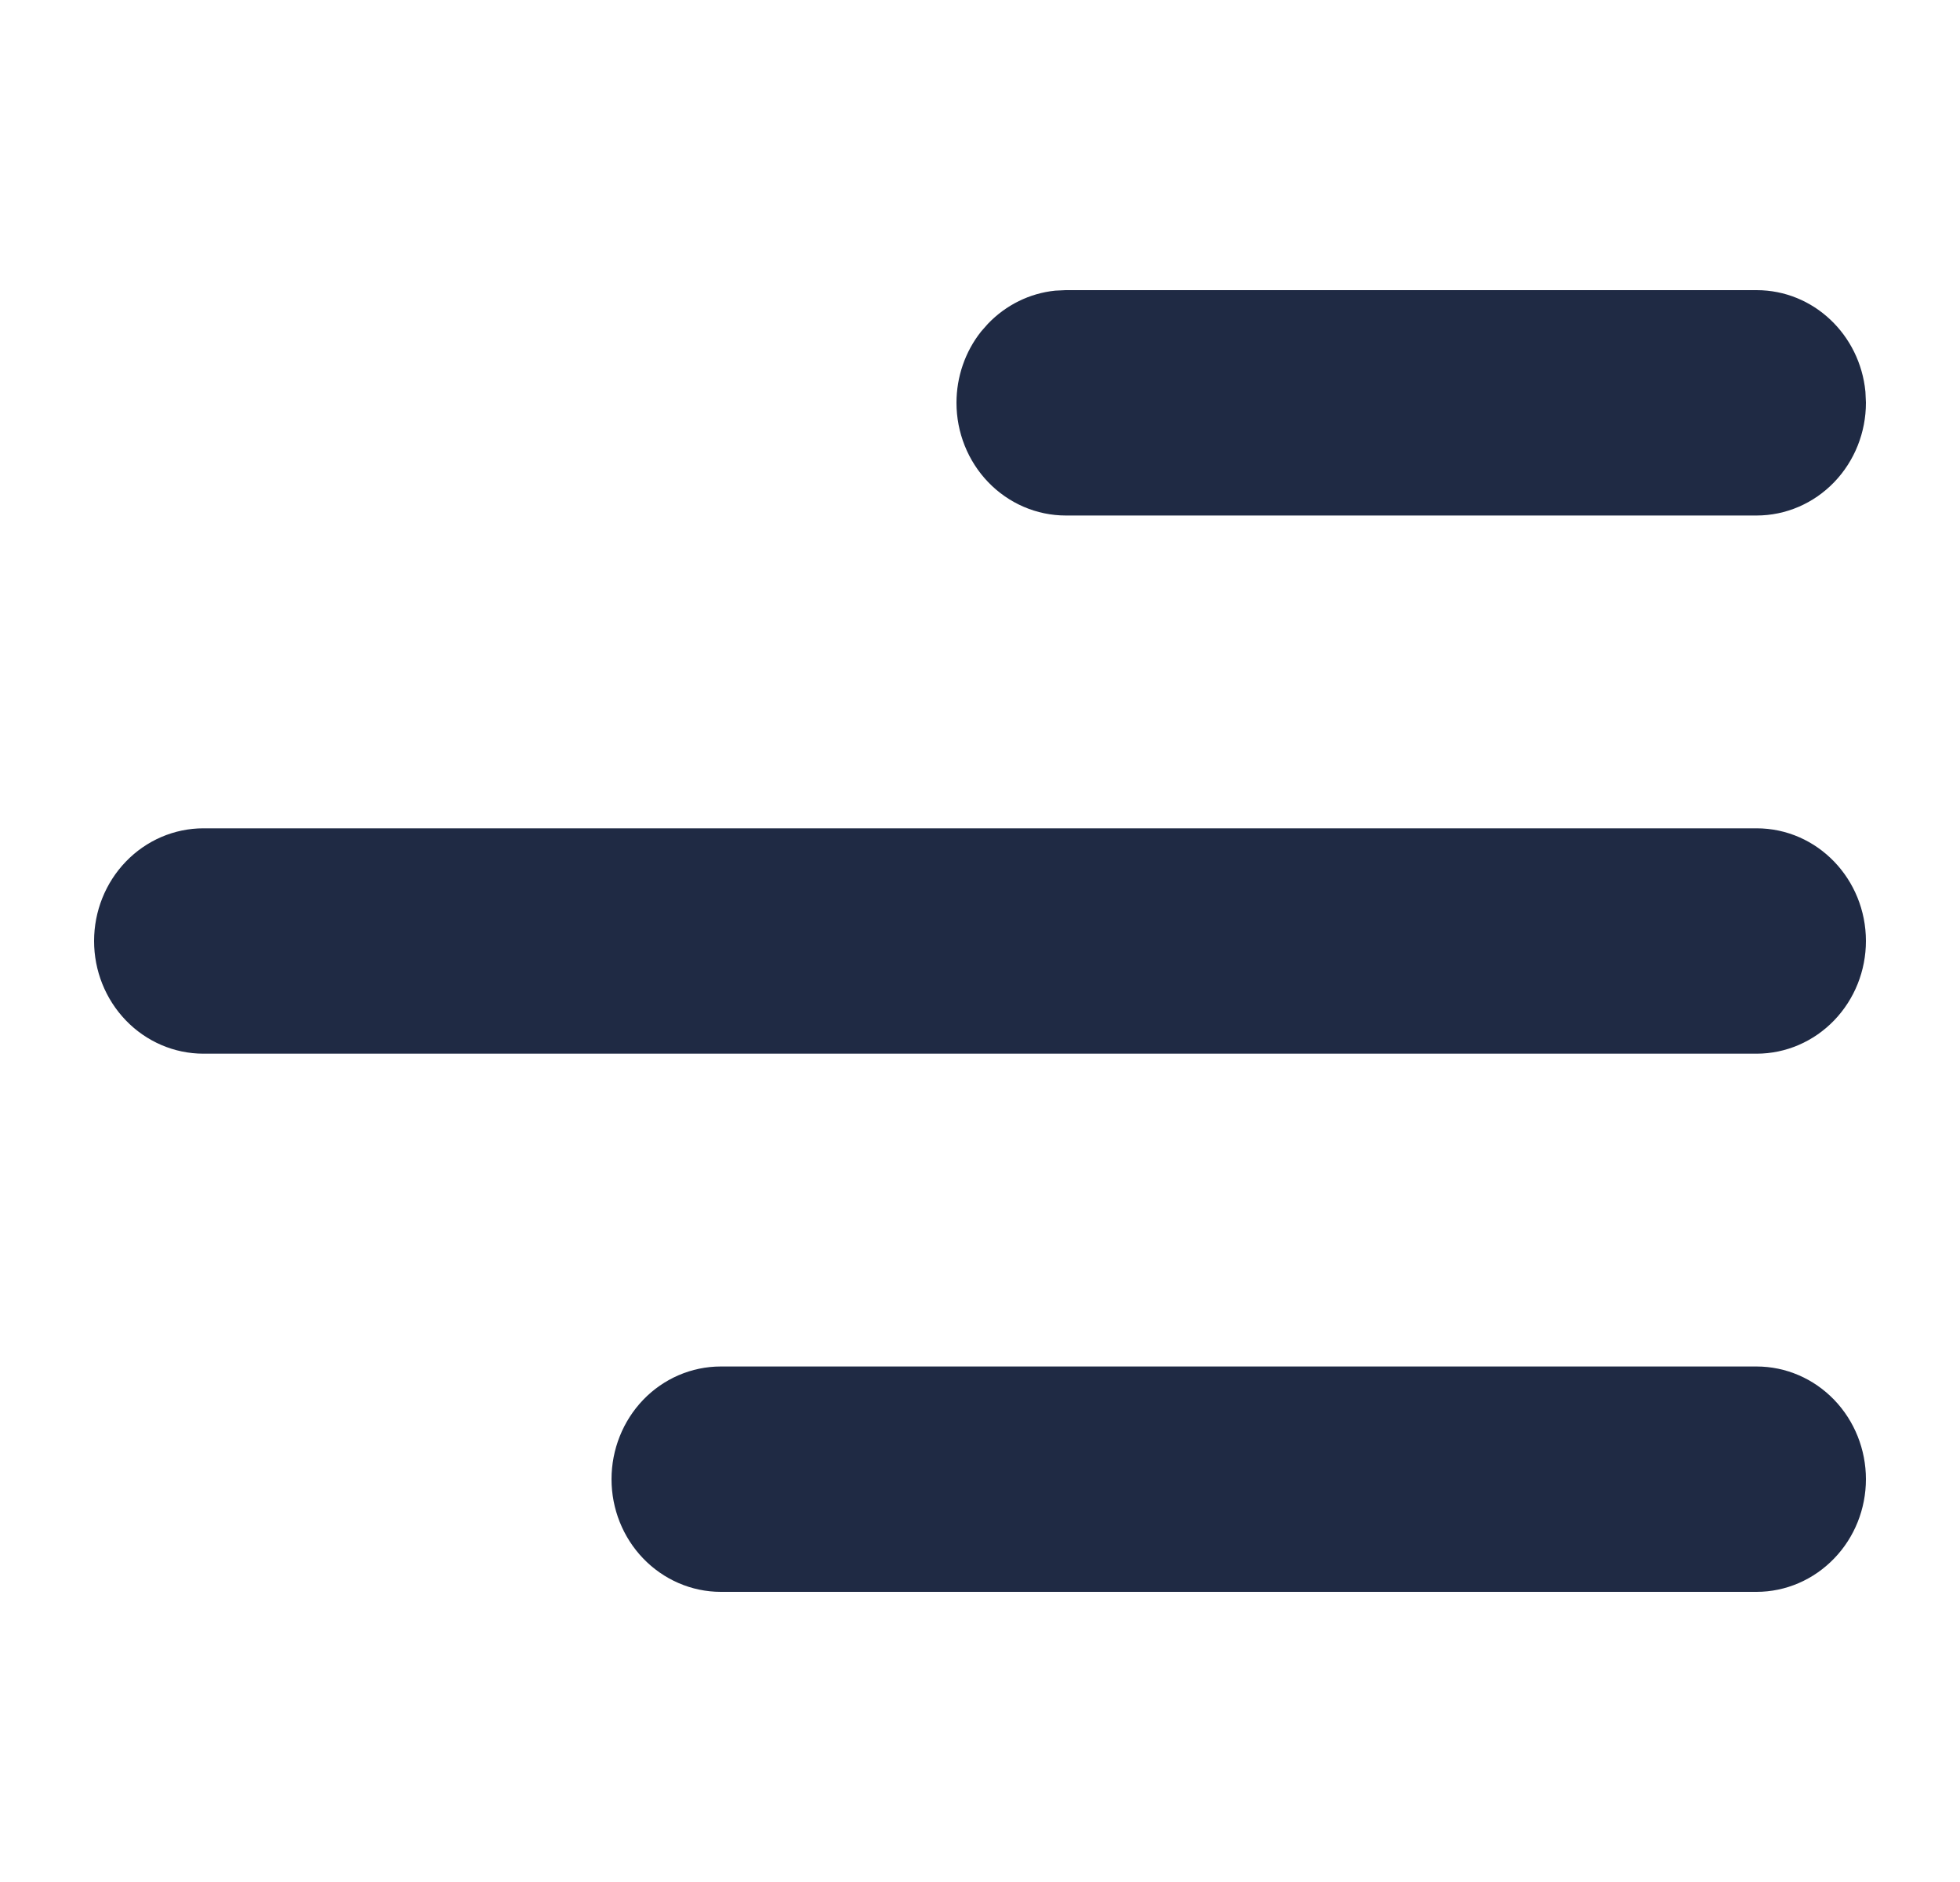 <svg width="25" height="24" viewBox="0 0 25 24" fill="none" xmlns="http://www.w3.org/2000/svg">
<path d="M9.194 17.576C8.862 17.576 8.545 17.713 8.312 17.955C8.08 18.197 7.95 18.524 7.95 18.863C7.95 19.203 8.08 19.529 8.312 19.77C8.545 20.012 8.862 20.15 9.194 20.15H22.405C22.737 20.15 23.054 20.012 23.287 19.77C23.52 19.529 23.65 19.203 23.65 18.863C23.65 18.524 23.52 18.197 23.287 17.955C23.054 17.713 22.737 17.576 22.405 17.576H9.194ZM2.595 10.713C2.263 10.713 1.946 10.85 1.713 11.092C1.48 11.334 1.35 11.66 1.35 12C1.35 12.34 1.48 12.666 1.713 12.908C1.946 13.15 2.263 13.287 2.595 13.287H22.405C22.737 13.287 23.054 13.15 23.287 12.908C23.52 12.666 23.65 12.34 23.65 12C23.65 11.294 23.097 10.713 22.405 10.713H2.595ZM13.595 3.85L13.471 3.856C13.184 3.886 12.917 4.018 12.713 4.229L12.63 4.323C12.449 4.552 12.35 4.84 12.35 5.137C12.35 5.476 12.48 5.803 12.713 6.045C12.946 6.287 13.263 6.424 13.595 6.424H22.405C22.737 6.424 23.054 6.287 23.287 6.045C23.52 5.803 23.65 5.476 23.65 5.137L23.644 5.006C23.58 4.36 23.054 3.85 22.405 3.85H13.595Z" fill="#1F2A44" stroke="#1F2A44" stroke-width="0.3"/>
</svg>
